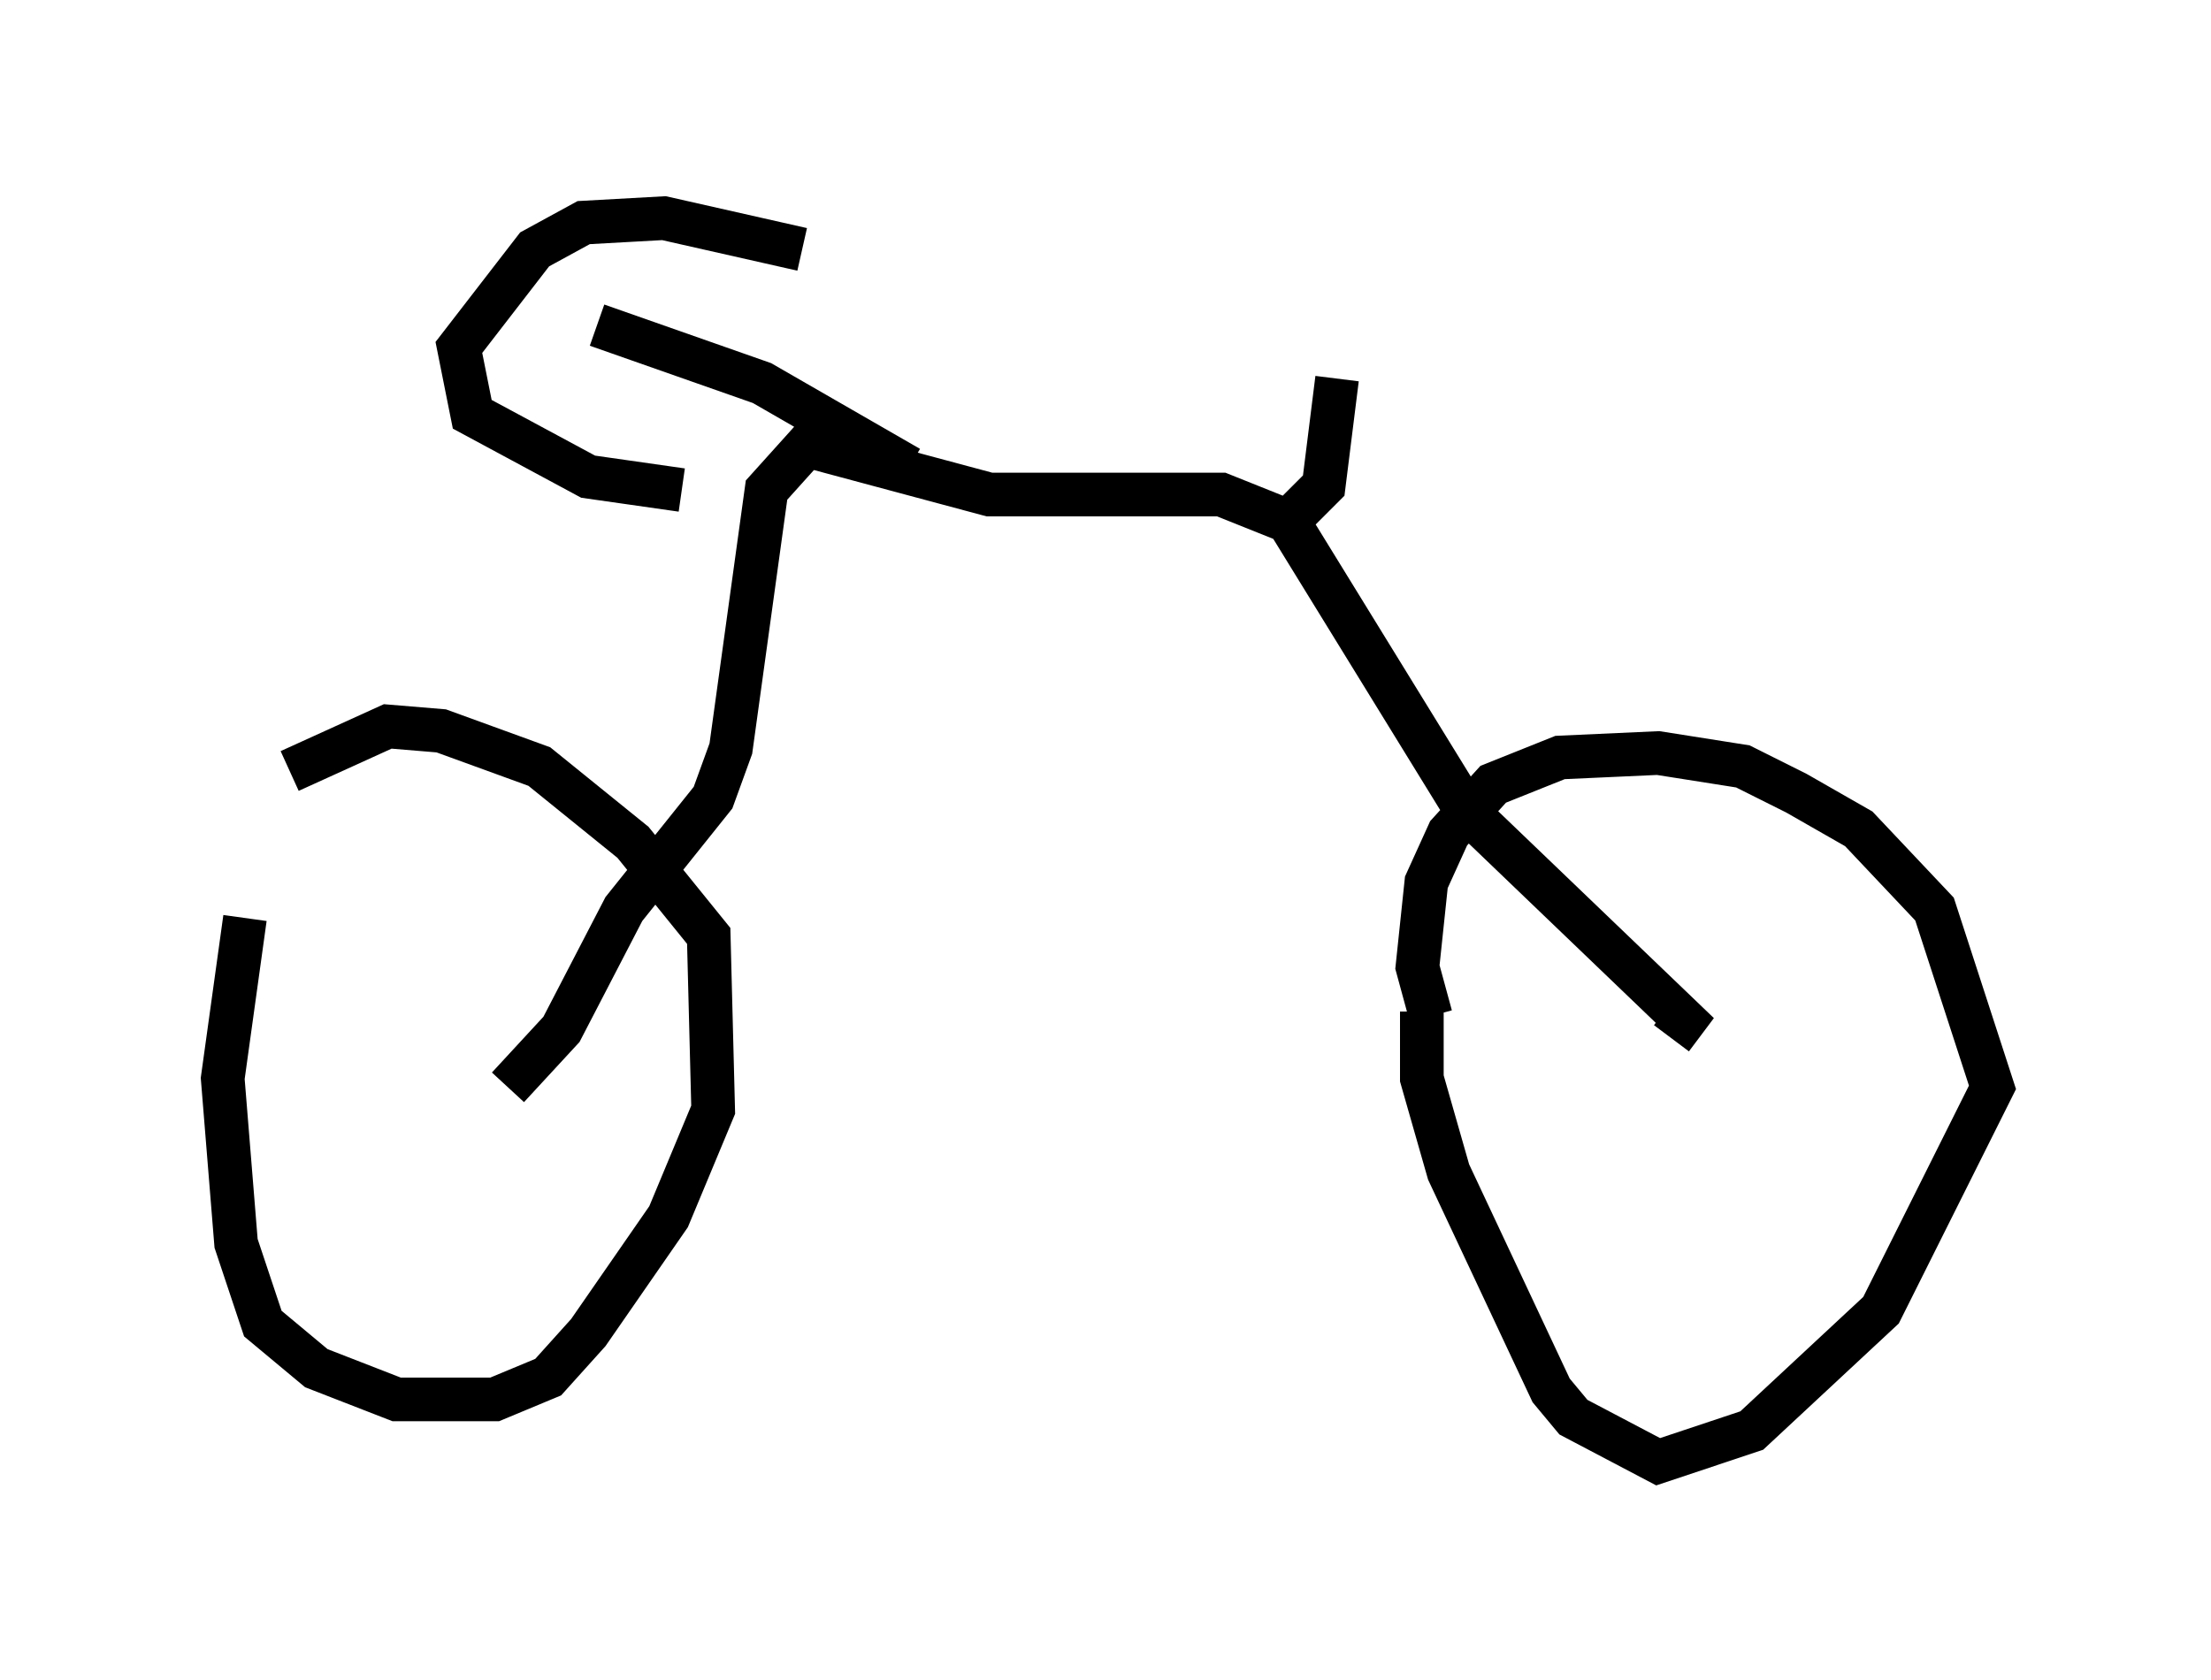 <?xml version="1.0" encoding="utf-8" ?>
<svg baseProfile="full" height="38.482" version="1.1" width="50.63" xmlns="http://www.w3.org/2000/svg" xmlns:ev="http://www.w3.org/2001/xml-events" xmlns:xlink="http://www.w3.org/1999/xlink"><defs /><rect fill="white" height="38.482" width="50.63" x="0" y="0" /><path d="M5, 20.415 m1.633, -2.756 l2.246, -1.021 1.225, 0.102 l2.246, 0.817 2.144, 1.735 l1.735, 2.144 0.102, 3.981 l-1.021, 2.45 -1.838, 2.654 l-0.919, 1.021 -1.225, 0.51 l-2.246, 0.0 -1.838, -0.715 l-1.225, -1.021 -0.613, -1.838 l-0.306, -3.777 0.51, -3.675 m27.154, 2.246 l-0.306, -1.123 0.204, -1.94 l0.51, -1.123 1.021, -1.123 l1.531, -0.613 2.246, -0.102 l1.94, 0.306 1.225, 0.613 l1.429, 0.817 1.735, 1.838 l1.327, 4.083 -2.552, 5.104 l-2.96, 2.756 -2.144, 0.715 l-1.94, -1.021 -0.51, -0.613 l-2.348, -5.002 -0.613, -2.144 l0.0, -1.531 m-20.927, 1.735 l1.225, -1.327 1.429, -2.756 l2.042, -2.552 0.408, -1.123 l0.817, -5.921 0.919, -1.021 l4.185, 1.123 5.308, 0.0 l1.531, 0.613 4.083, 6.635 l5.002, 4.798 -0.306, 0.408 m-19.906, -18.069 l-3.165, -0.715 -1.838, 0.102 l-1.123, 0.613 -1.735, 2.246 l0.306, 1.531 2.654, 1.429 l2.144, 0.306 m-1.94, -3.777 l3.777, 1.327 3.369, 1.94 m8.575, 1.327 l0.919, -0.919 0.306, -2.45 " fill="none" stroke="black" stroke-width="1" /></svg>